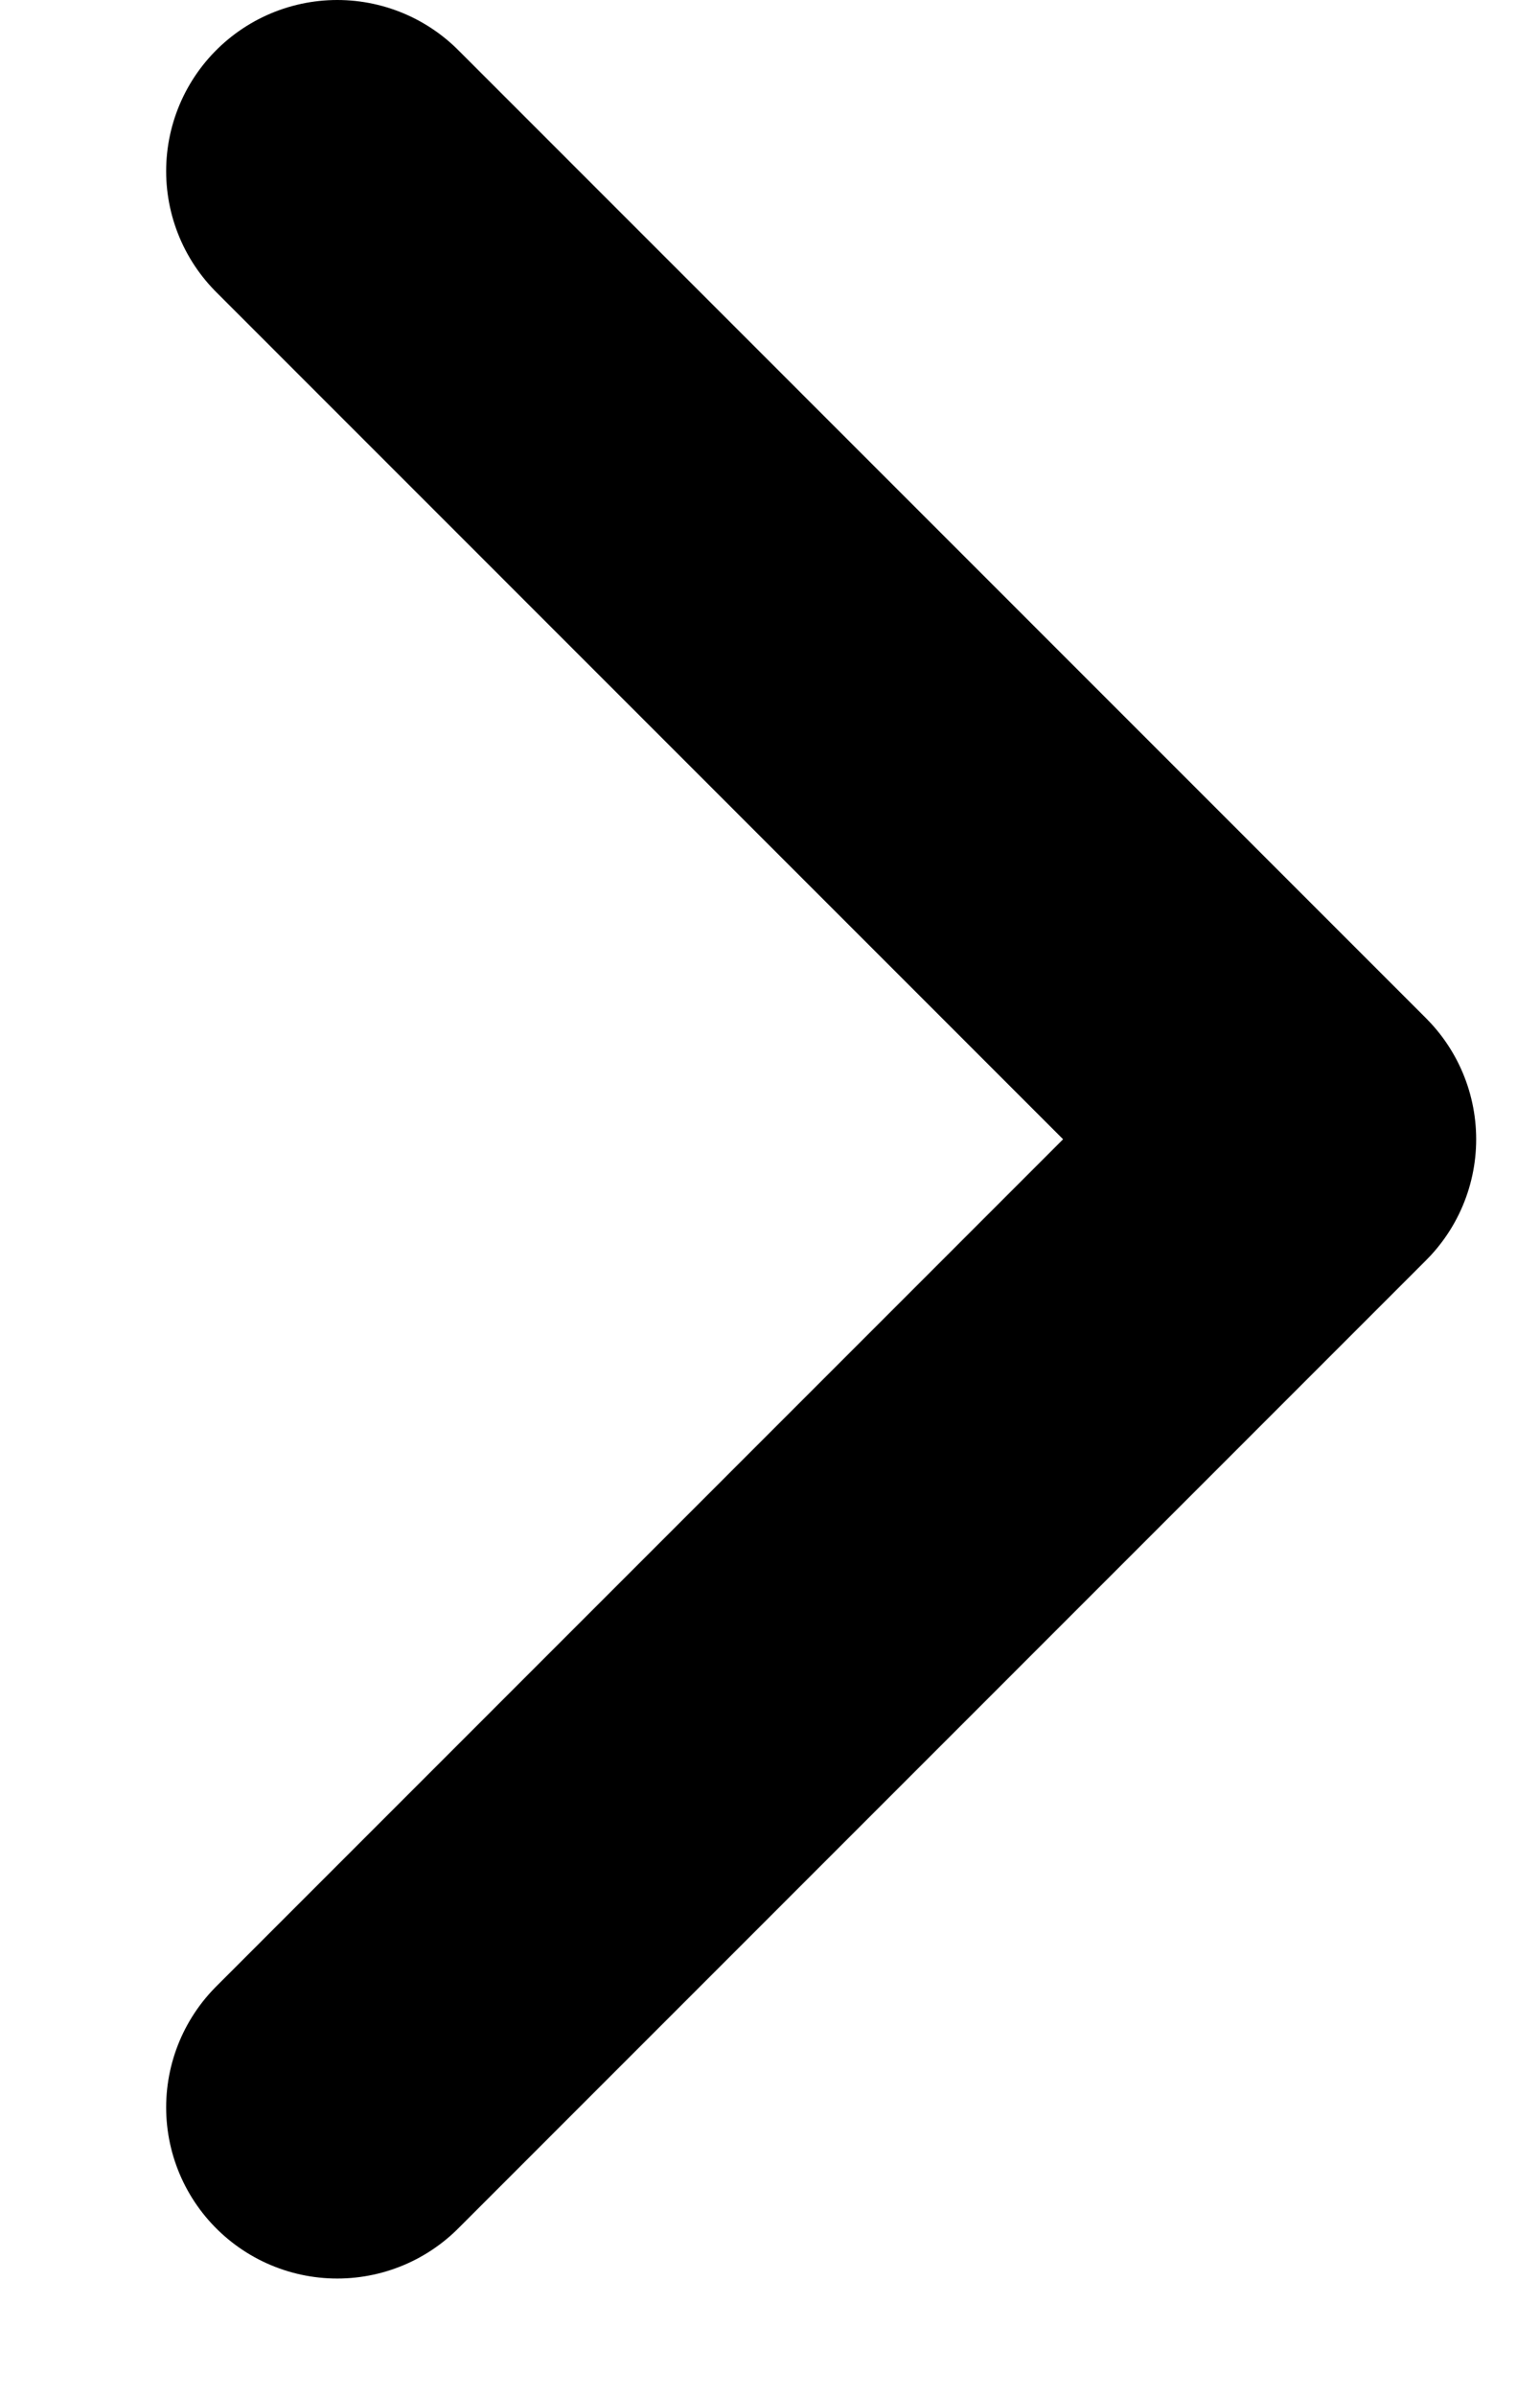 <svg width="9" height="14" viewBox="0 0 9 14" fill="none" xmlns="http://www.w3.org/2000/svg">
<path d="M1.971 1L7.627 6.657L1.971 12.314" stroke="black" stroke-width="2" stroke-linecap="round" stroke-linejoin="round"/>
</svg>

